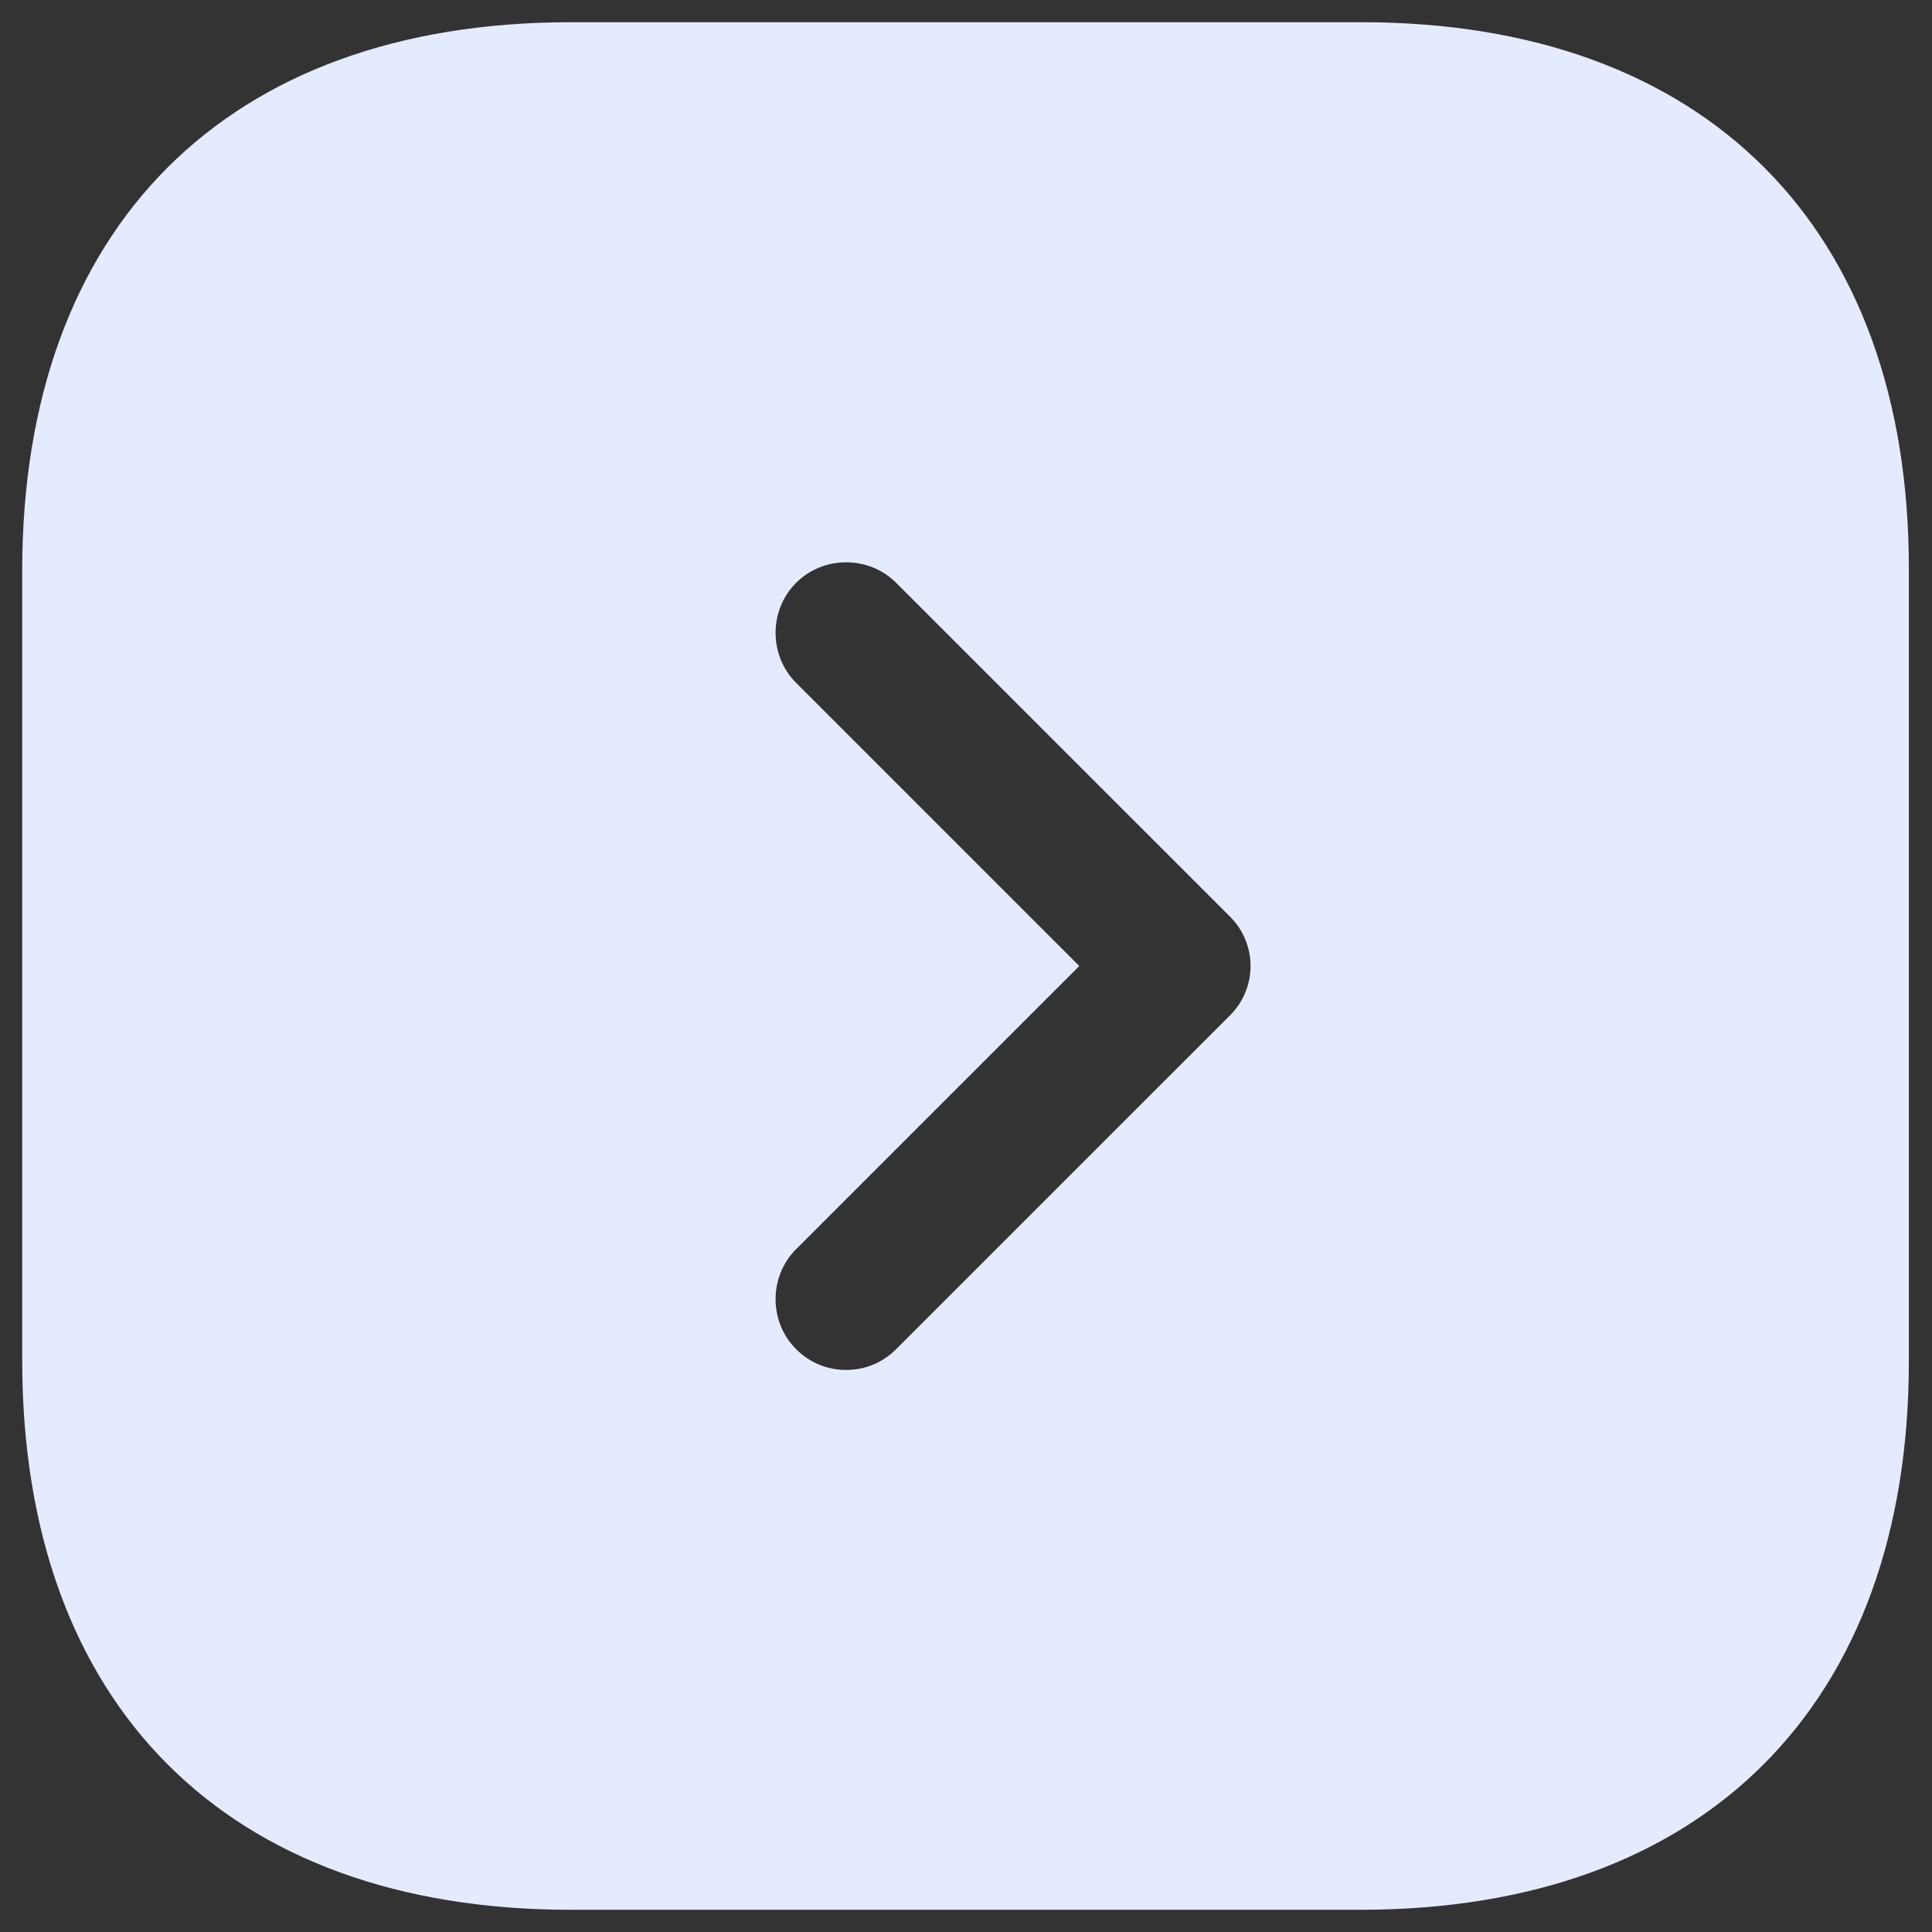 <?xml version="1.0" encoding="UTF-8" standalone="no"?><svg width='58' height='58' viewBox='0 0 58 58' fill='none' xmlns='http://www.w3.org/2000/svg'>
<rect x="0" y="0" width="58" height="58" fill="#333333" stroke="none"/>
<path d='M40.871 0.667H17.128C6.815 0.667 0.667 6.815 0.667 17.128V40.843C0.667 51.185 6.815 57.333 17.128 57.333H40.843C51.157 57.333 57.305 51.185 57.305 40.872V17.128C57.333 6.815 51.185 0.667 40.871 0.667ZM36.905 30.502L26.903 40.503C26.478 40.928 25.94 41.127 25.401 41.127C24.863 41.127 24.325 40.928 23.9 40.503C23.078 39.682 23.078 38.322 23.9 37.5L32.4 29L23.9 20.5C23.078 19.678 23.078 18.318 23.9 17.497C24.721 16.675 26.081 16.675 26.903 17.497L36.905 27.498C37.755 28.32 37.755 29.68 36.905 30.502Z' fill='#E5EBFF'/>
</svg>
